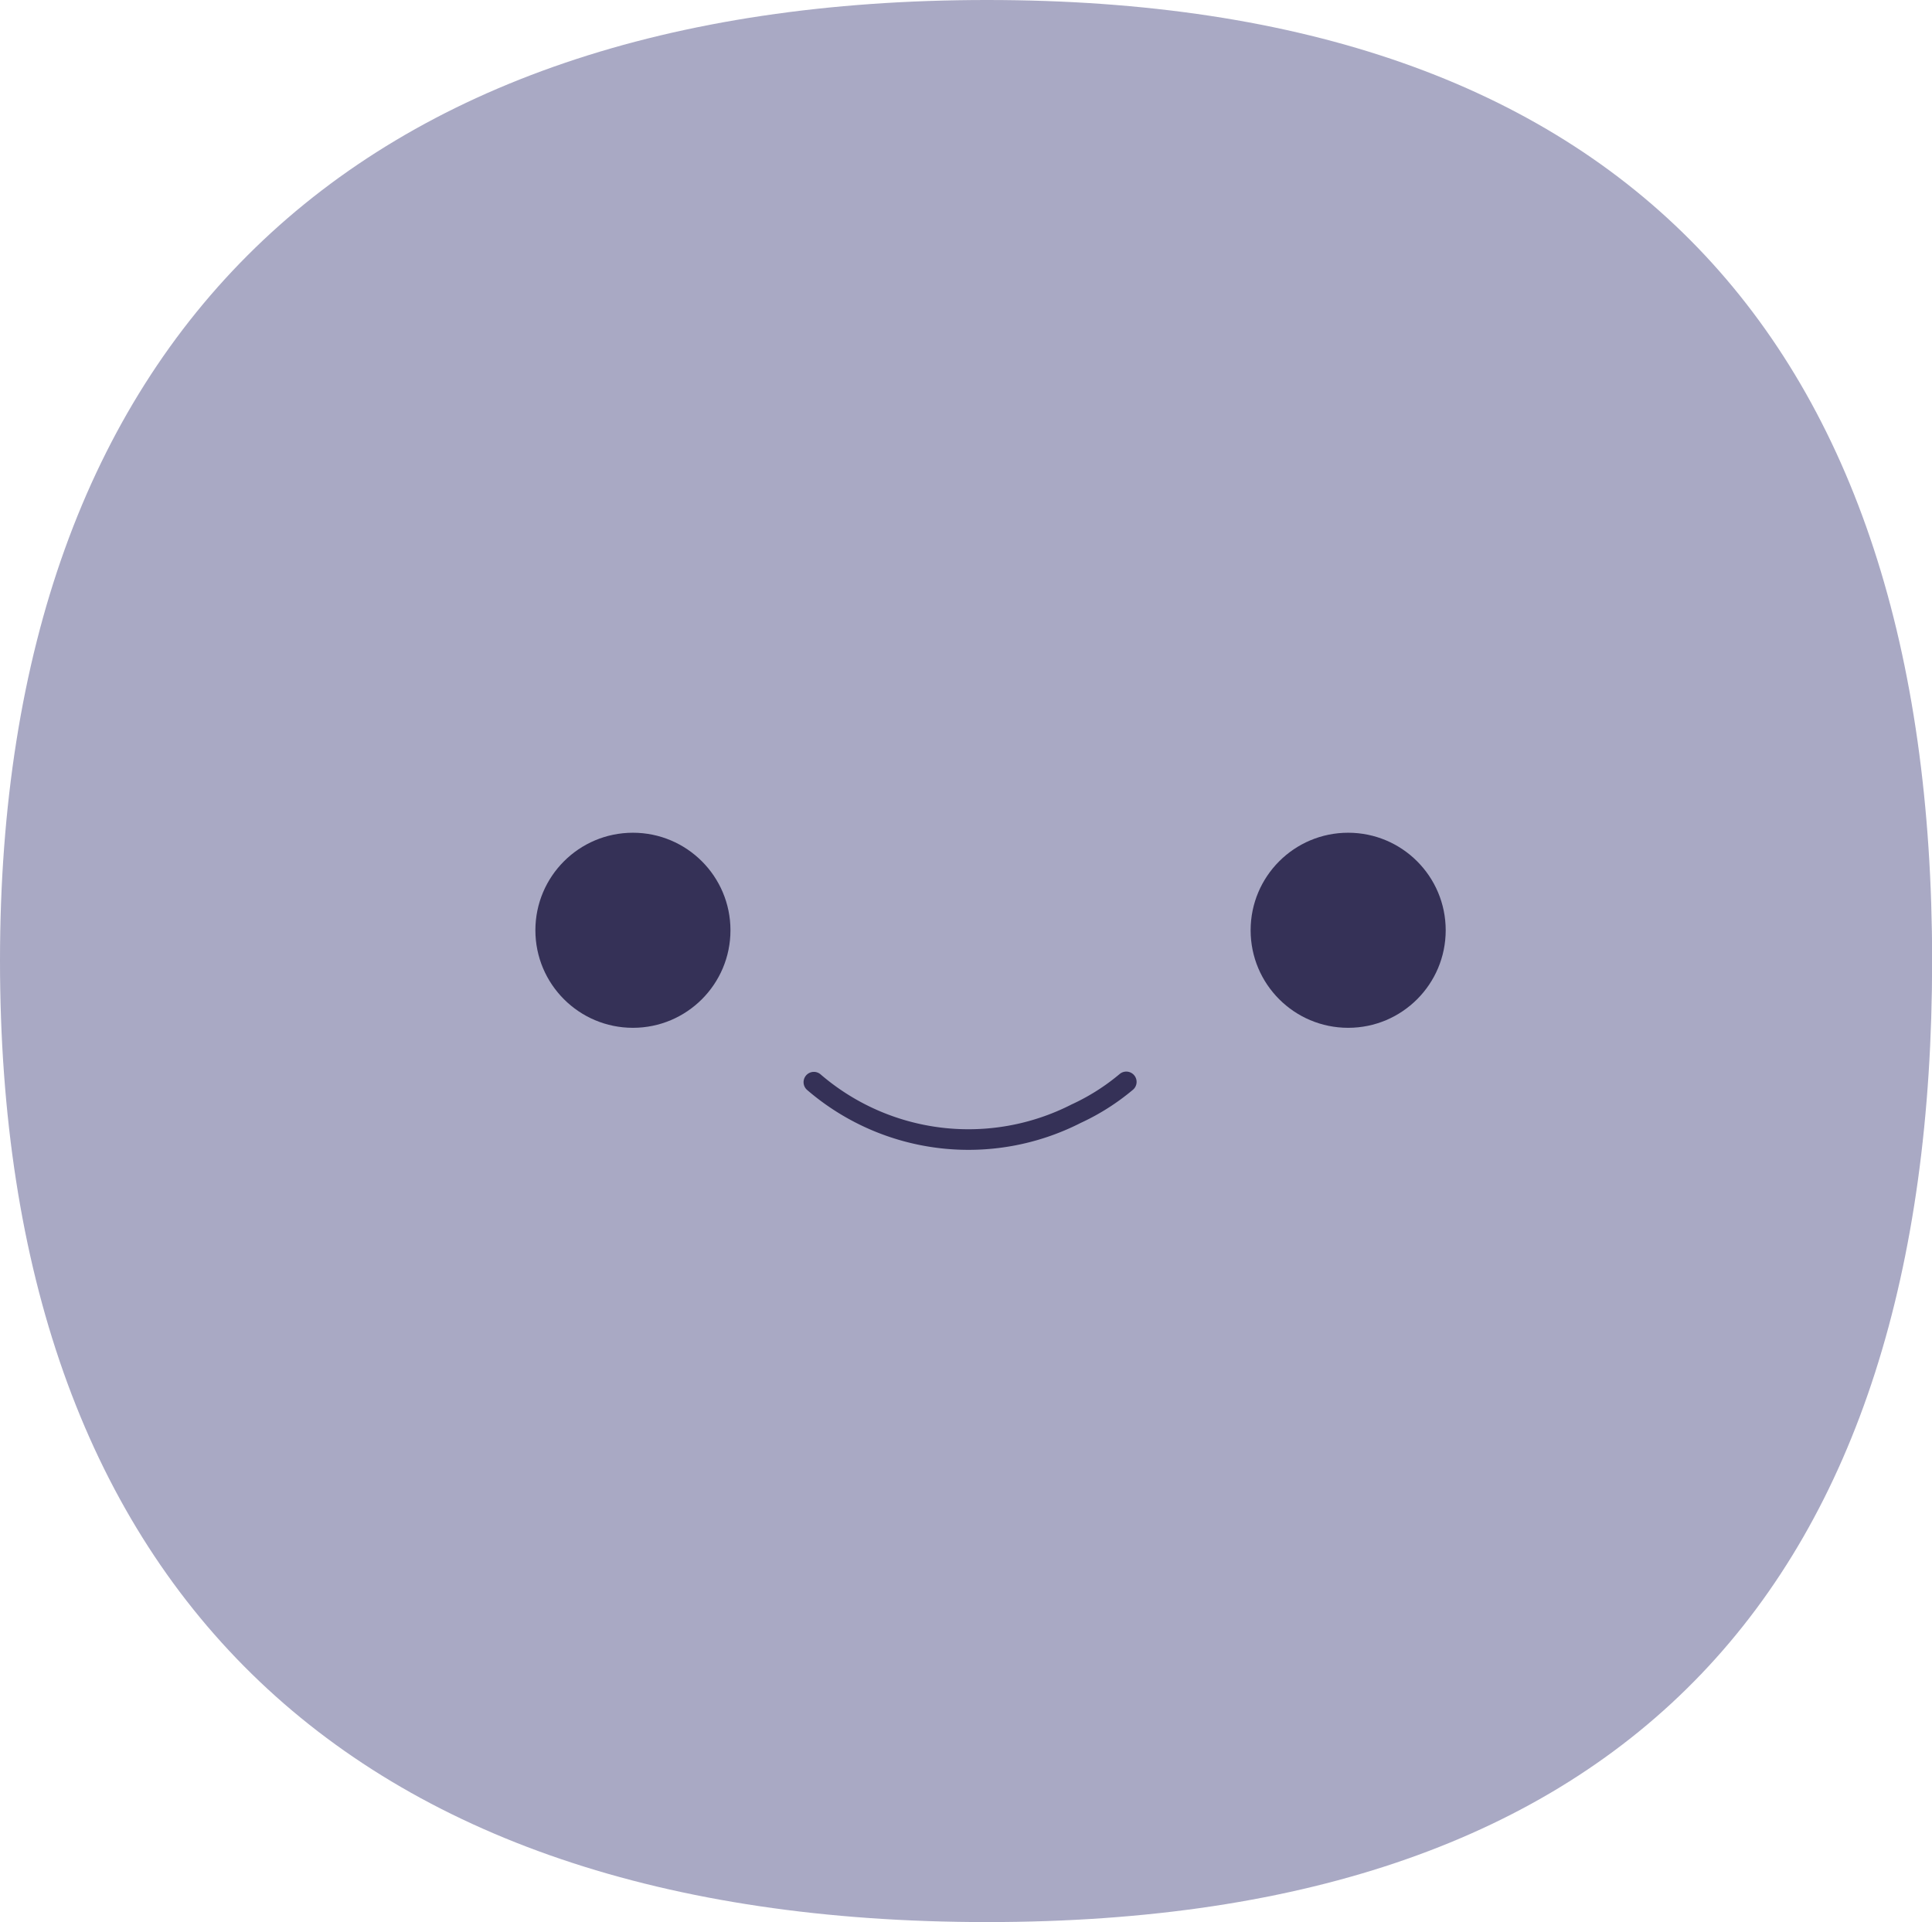 <svg id="Group_46" data-name="Group 46" xmlns="http://www.w3.org/2000/svg" width="93.791" height="93.305" viewBox="0 0 93.791 93.305">
    <defs>
        <style>
            .cls-2{fill:#353157}
        </style>
    </defs>
    <path id="Path_49" data-name="Path 49" d="M49.4 2.593c30.831 0 45.88 16.523 45.88 46.631S80.7 95.9 49.4 95.9 1.483 79.333 1.483 49.224 18.564 2.593 49.4 2.593z" transform="translate(-1.483 -2.593)" style="fill:#a9a9c4"/>
    <g id="Group_2" data-name="Group 2" transform="translate(25.991 40.425)">
        <circle id="Ellipse_1" data-name="Ellipse 1" class="cls-2" cx="4.735" cy="4.735" r="4.735" transform="translate(34.722)"/>
        <circle id="Ellipse_2" data-name="Ellipse 2" class="cls-2" cx="4.735" cy="4.735" r="4.735"/>
        <path id="Path_11" data-name="Path 11" d="M0 8.049A11.506 11.506 0 0 0 11.608 2.6 10.816 10.816 0 0 0 12.855 0" transform="rotate(32 -.32 33.652)" style="fill:none;stroke:#353157;stroke-linecap:round"/>
    </g>
</svg>
